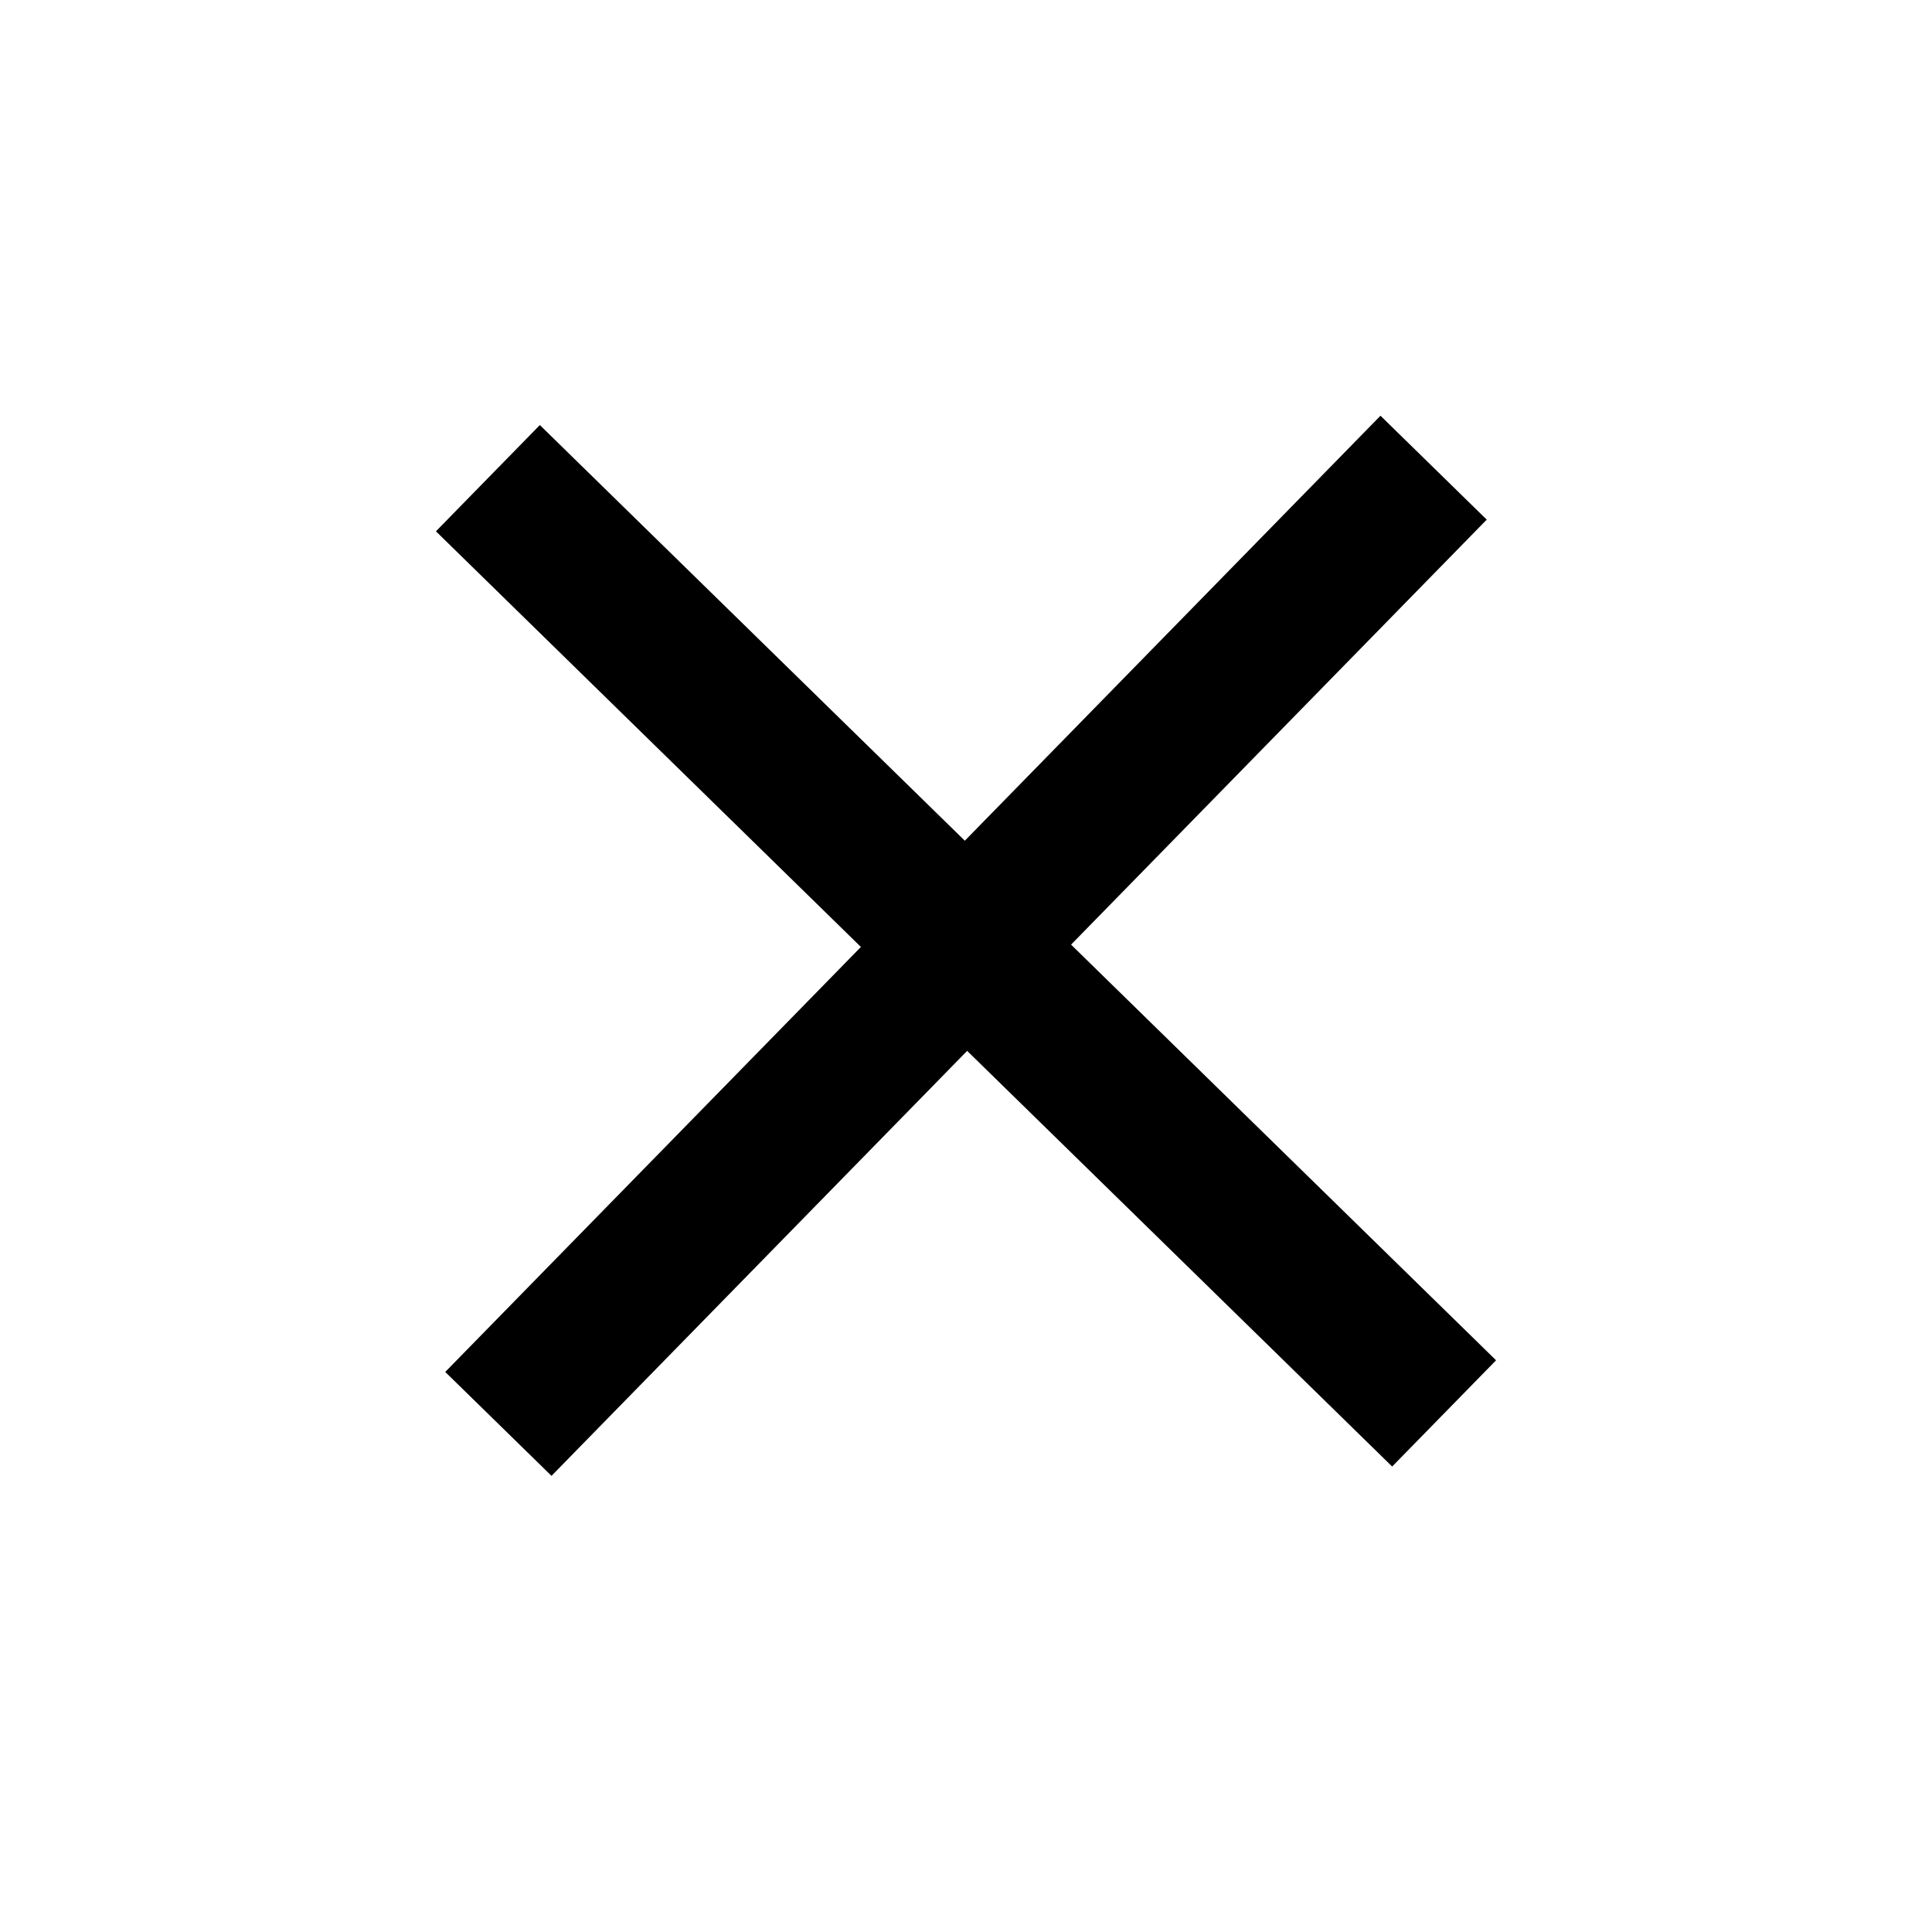 <svg width="26" height="26" viewBox="0 0 26 26" fill="none" xmlns="http://www.w3.org/2000/svg">
<rect x="5.992" y="18.463" width="18" height="2" transform="rotate(-45.636 5.992 18.463)" fill="black"/>
<rect x="18.735" y="19.736" width="18" height="2" transform="rotate(-135.636 18.735 19.736)" fill="black"/>
</svg>
